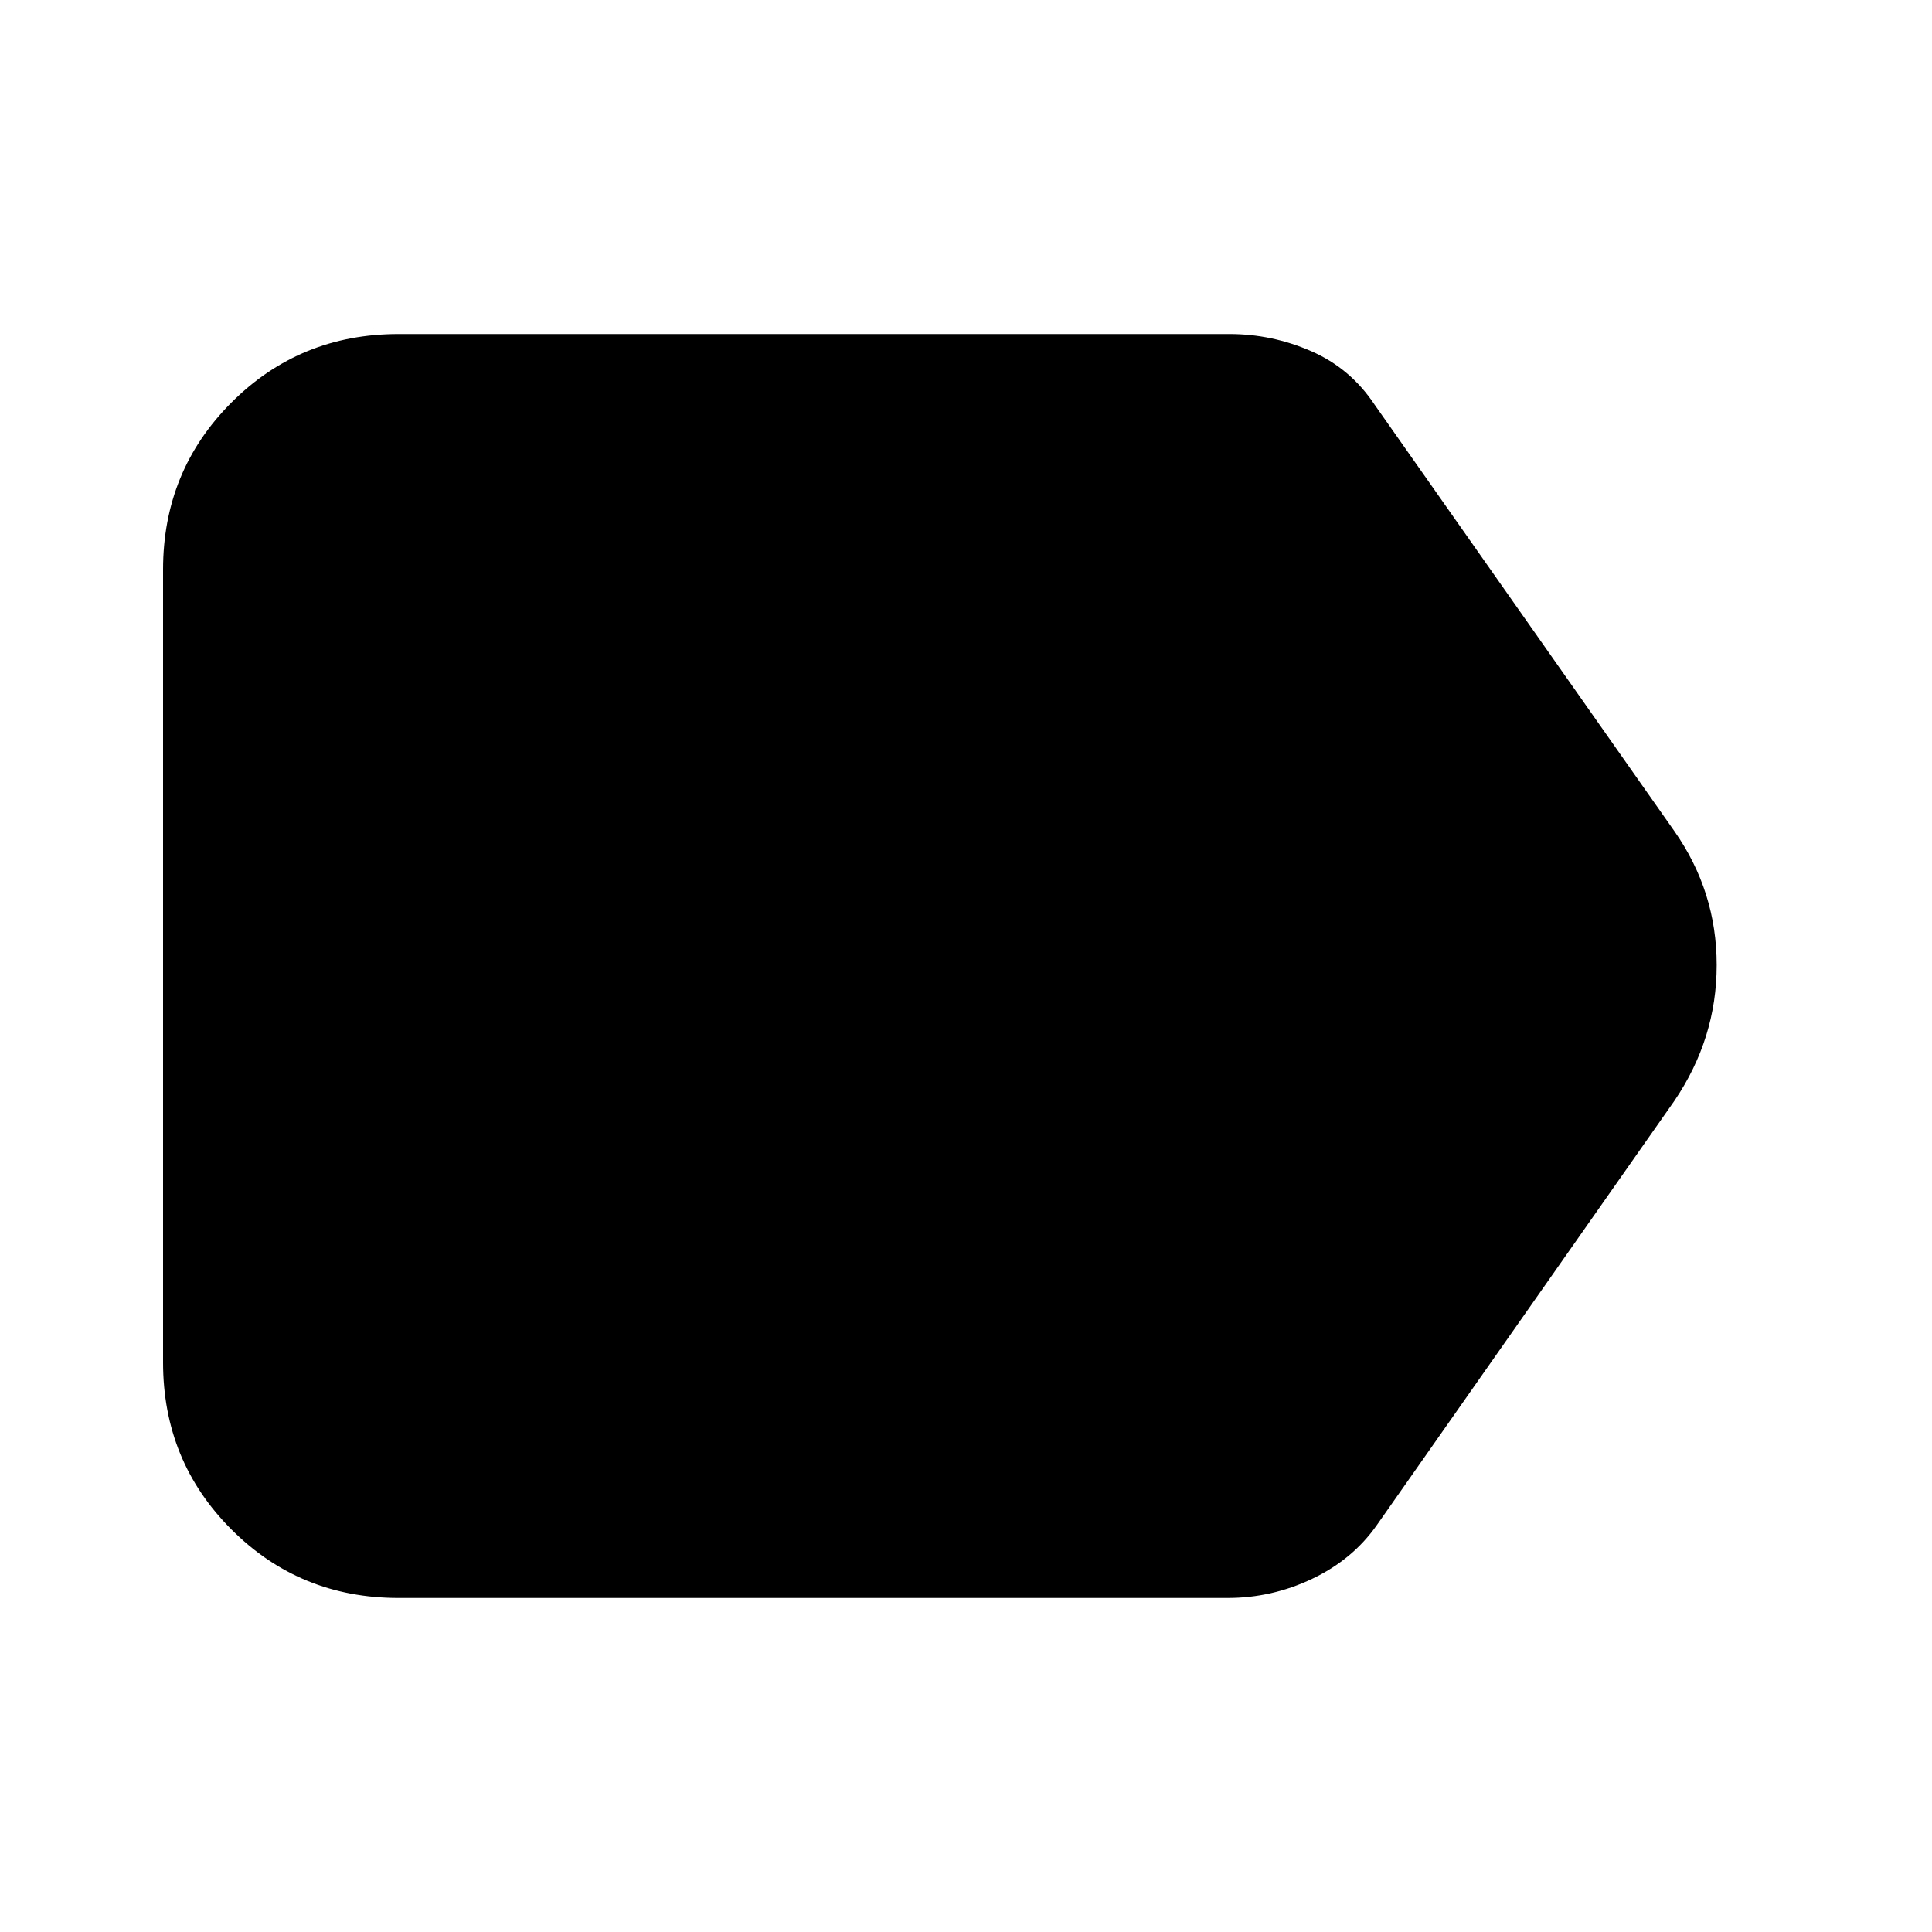 <svg xmlns="http://www.w3.org/2000/svg" height="20" width="20"><path d="M4.125 16.542Q3.104 16.542 2.396 15.833Q1.688 15.125 1.688 14.104V5.896Q1.688 4.875 2.396 4.167Q3.104 3.458 4.125 3.458H12.729Q13.167 3.458 13.573 3.635Q13.979 3.812 14.229 4.188L17.333 8.604Q17.771 9.229 17.771 9.99Q17.771 10.75 17.333 11.396L14.25 15.792Q14 16.146 13.583 16.344Q13.167 16.542 12.708 16.542Z"/></svg>